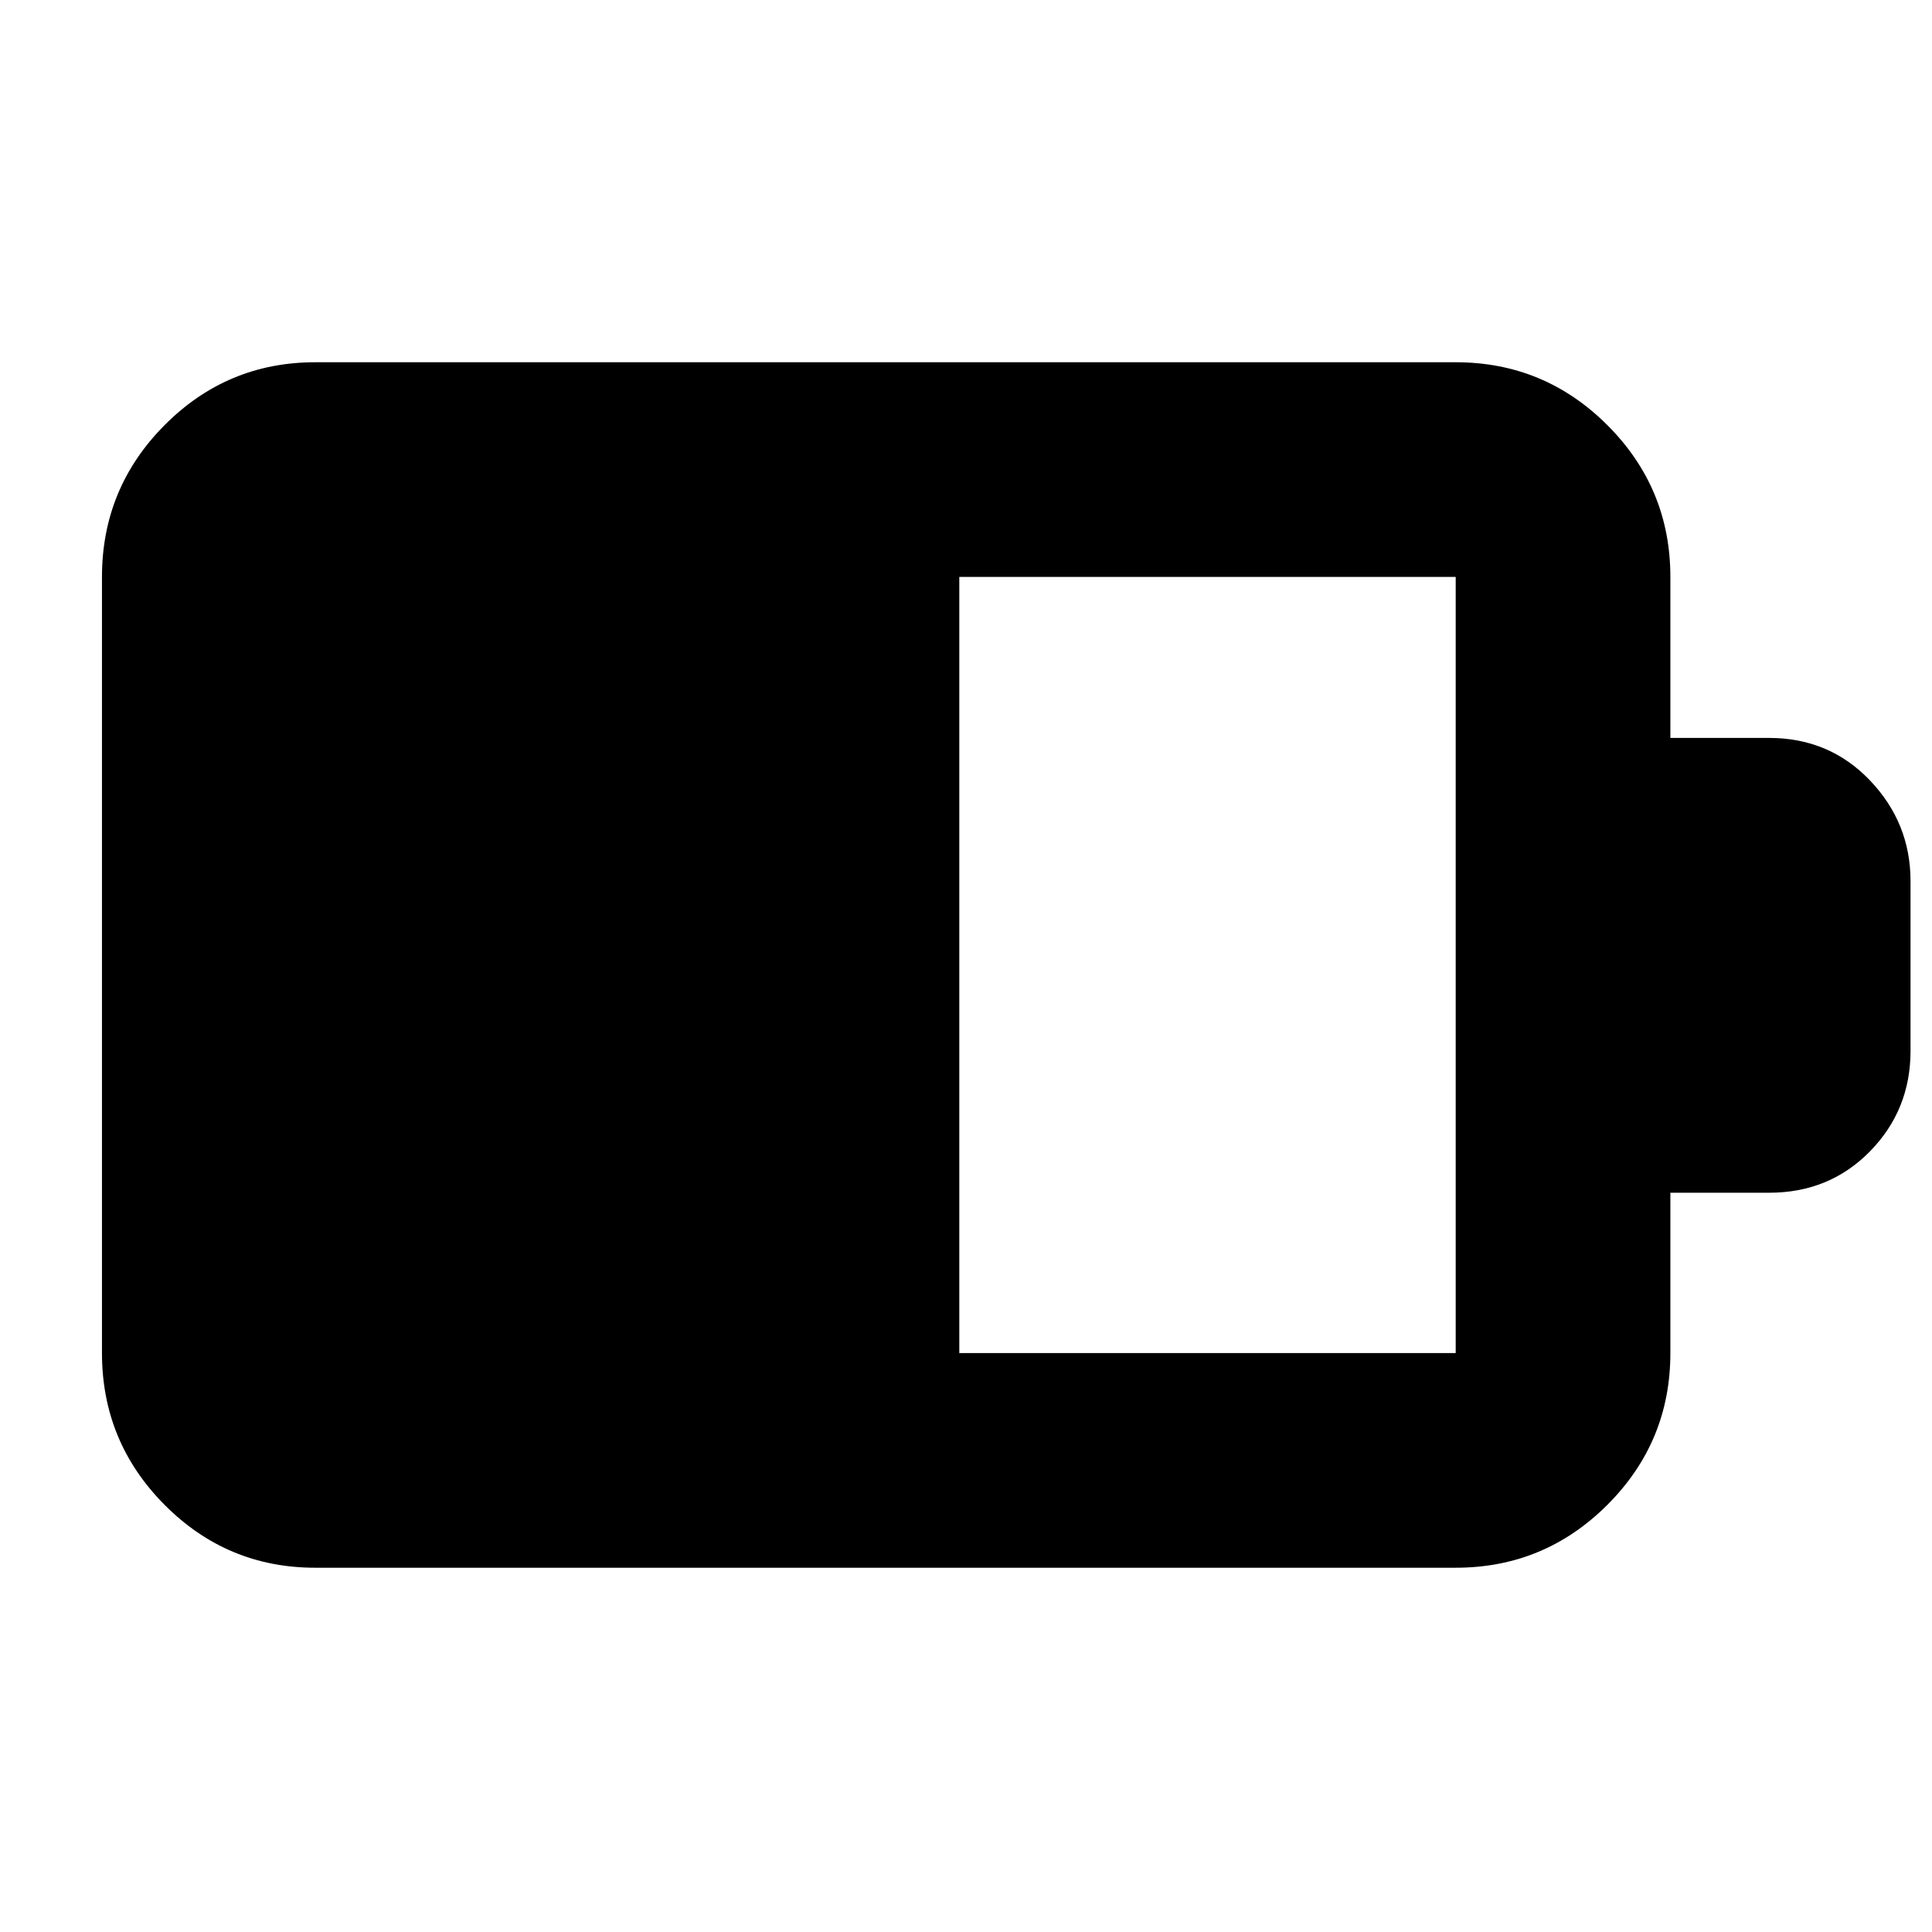 <svg xmlns="http://www.w3.org/2000/svg" height="40" viewBox="0 -960 960 960" width="40"><path d="M476.67-287.67h246.66v-385.66H476.67v385.66ZM156.67-181q-43.83 0-74.92-31.28-31.08-31.29-31.08-75.39v-385.66q0-44.1 31.08-75.39Q112.84-780 156.67-780h566.66q44.1 0 75.39 31.28Q830-717.43 830-673.33v80h49q30.03 0 50.18 21.12 20.15 21.13 20.15 50.03v84.38q0 29.33-20.15 49.9T879-367.33h-49v79.66q0 44.1-31.28 75.39Q767.43-181 723.33-181H156.67Z"/></svg>